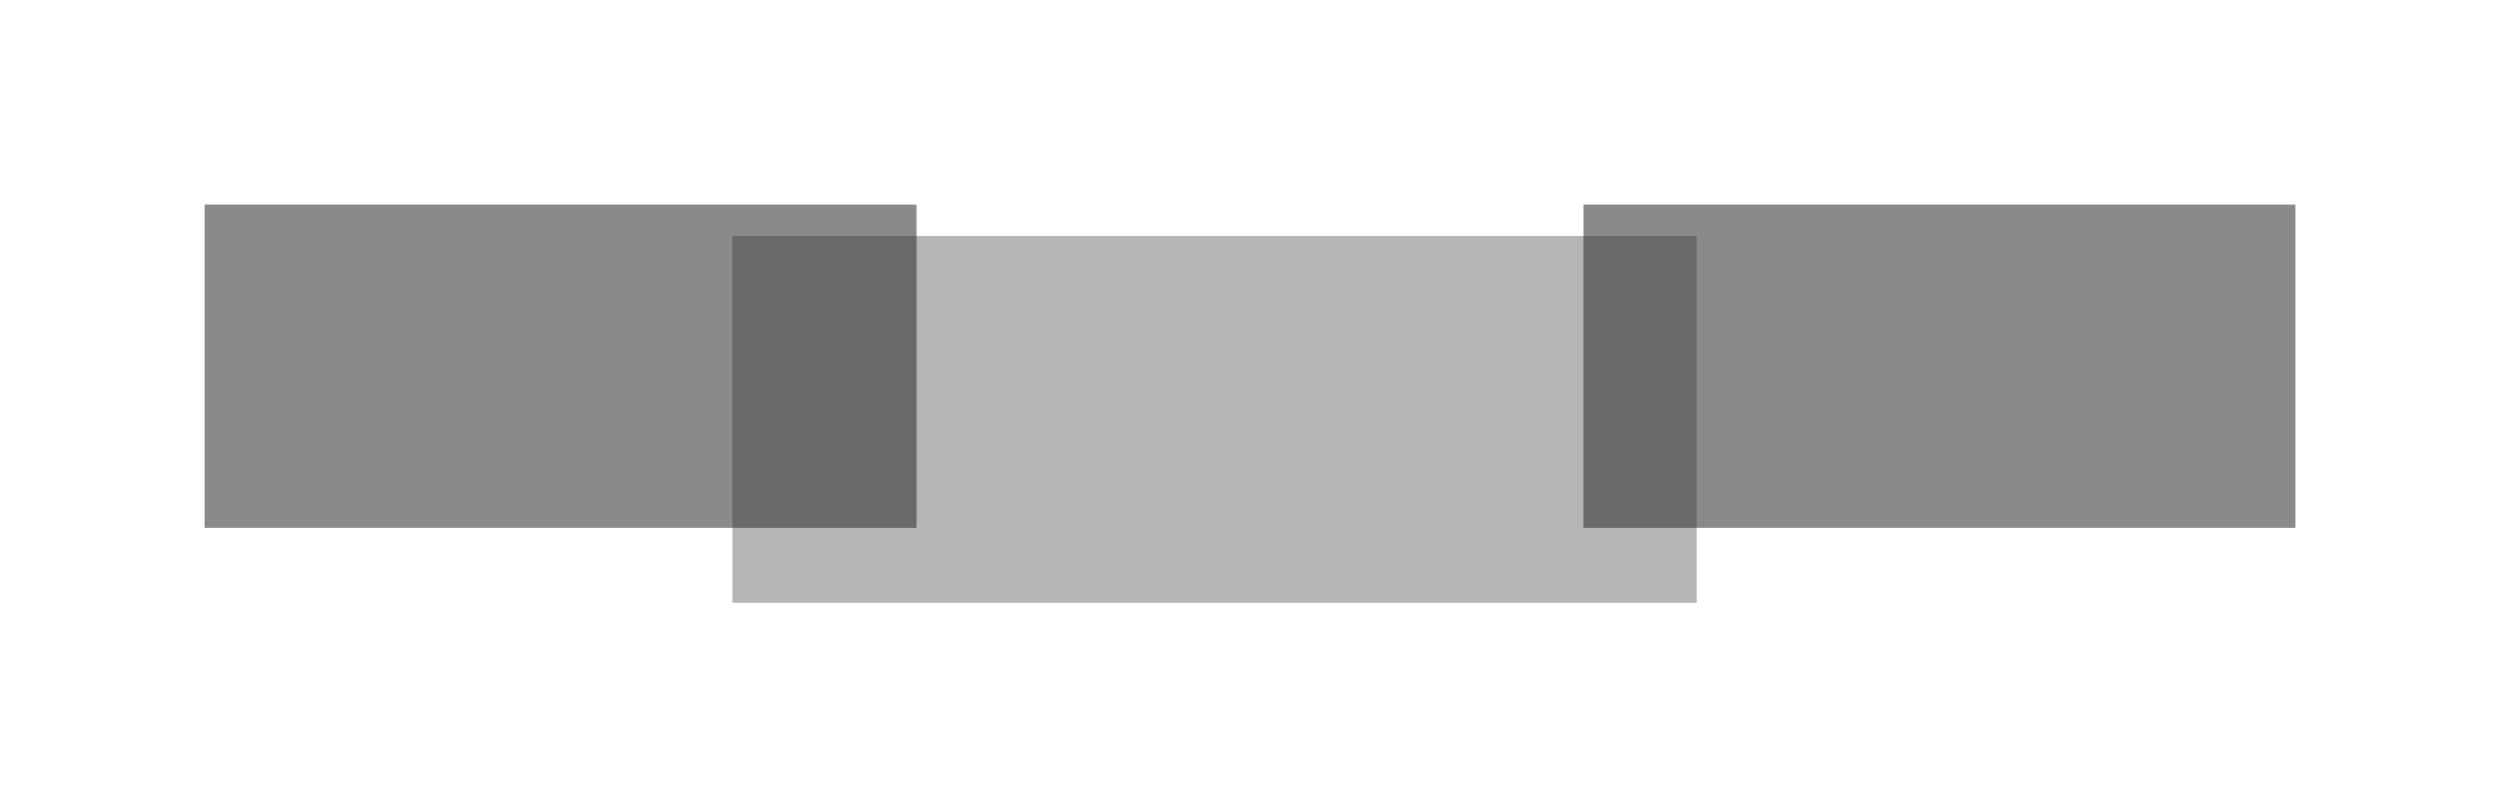 <svg width="1833" height="592" viewBox="0 0 1833 592" fill="none" xmlns="http://www.w3.org/2000/svg">
<g filter="url(#filter0_f_420_7)">
<rect x="1161" y="387" width="237" height="522" transform="rotate(-90 1161 387)" fill="#2B2B2B" fill-opacity="0.55"/>
</g>
<g filter="url(#filter1_f_420_7)">
<rect x="150" y="387" width="237" height="522" transform="rotate(-90 150 387)" fill="#2B2B2B" fill-opacity="0.55"/>
</g>
<g filter="url(#filter2_f_420_7)">
<rect x="537" y="442" width="269" height="707" transform="rotate(-90 537 442)" fill="#2B2B2B" fill-opacity="0.35"/>
</g>
<defs>
<filter id="filter0_f_420_7" x="1011" y="0" width="822" height="537" filterUnits="userSpaceOnUse" color-interpolation-filters="sRGB">
<feFlood flood-opacity="0" result="BackgroundImageFix"/>
<feBlend mode="normal" in="SourceGraphic" in2="BackgroundImageFix" result="shape"/>
<feGaussianBlur stdDeviation="75" result="effect1_foregroundBlur_420_7"/>
</filter>
<filter id="filter1_f_420_7" x="0" y="0" width="822" height="537" filterUnits="userSpaceOnUse" color-interpolation-filters="sRGB">
<feFlood flood-opacity="0" result="BackgroundImageFix"/>
<feBlend mode="normal" in="SourceGraphic" in2="BackgroundImageFix" result="shape"/>
<feGaussianBlur stdDeviation="75" result="effect1_foregroundBlur_420_7"/>
</filter>
<filter id="filter2_f_420_7" x="387" y="23" width="1007" height="569" filterUnits="userSpaceOnUse" color-interpolation-filters="sRGB">
<feFlood flood-opacity="0" result="BackgroundImageFix"/>
<feBlend mode="normal" in="SourceGraphic" in2="BackgroundImageFix" result="shape"/>
<feGaussianBlur stdDeviation="75" result="effect1_foregroundBlur_420_7"/>
</filter>
</defs>
</svg>
